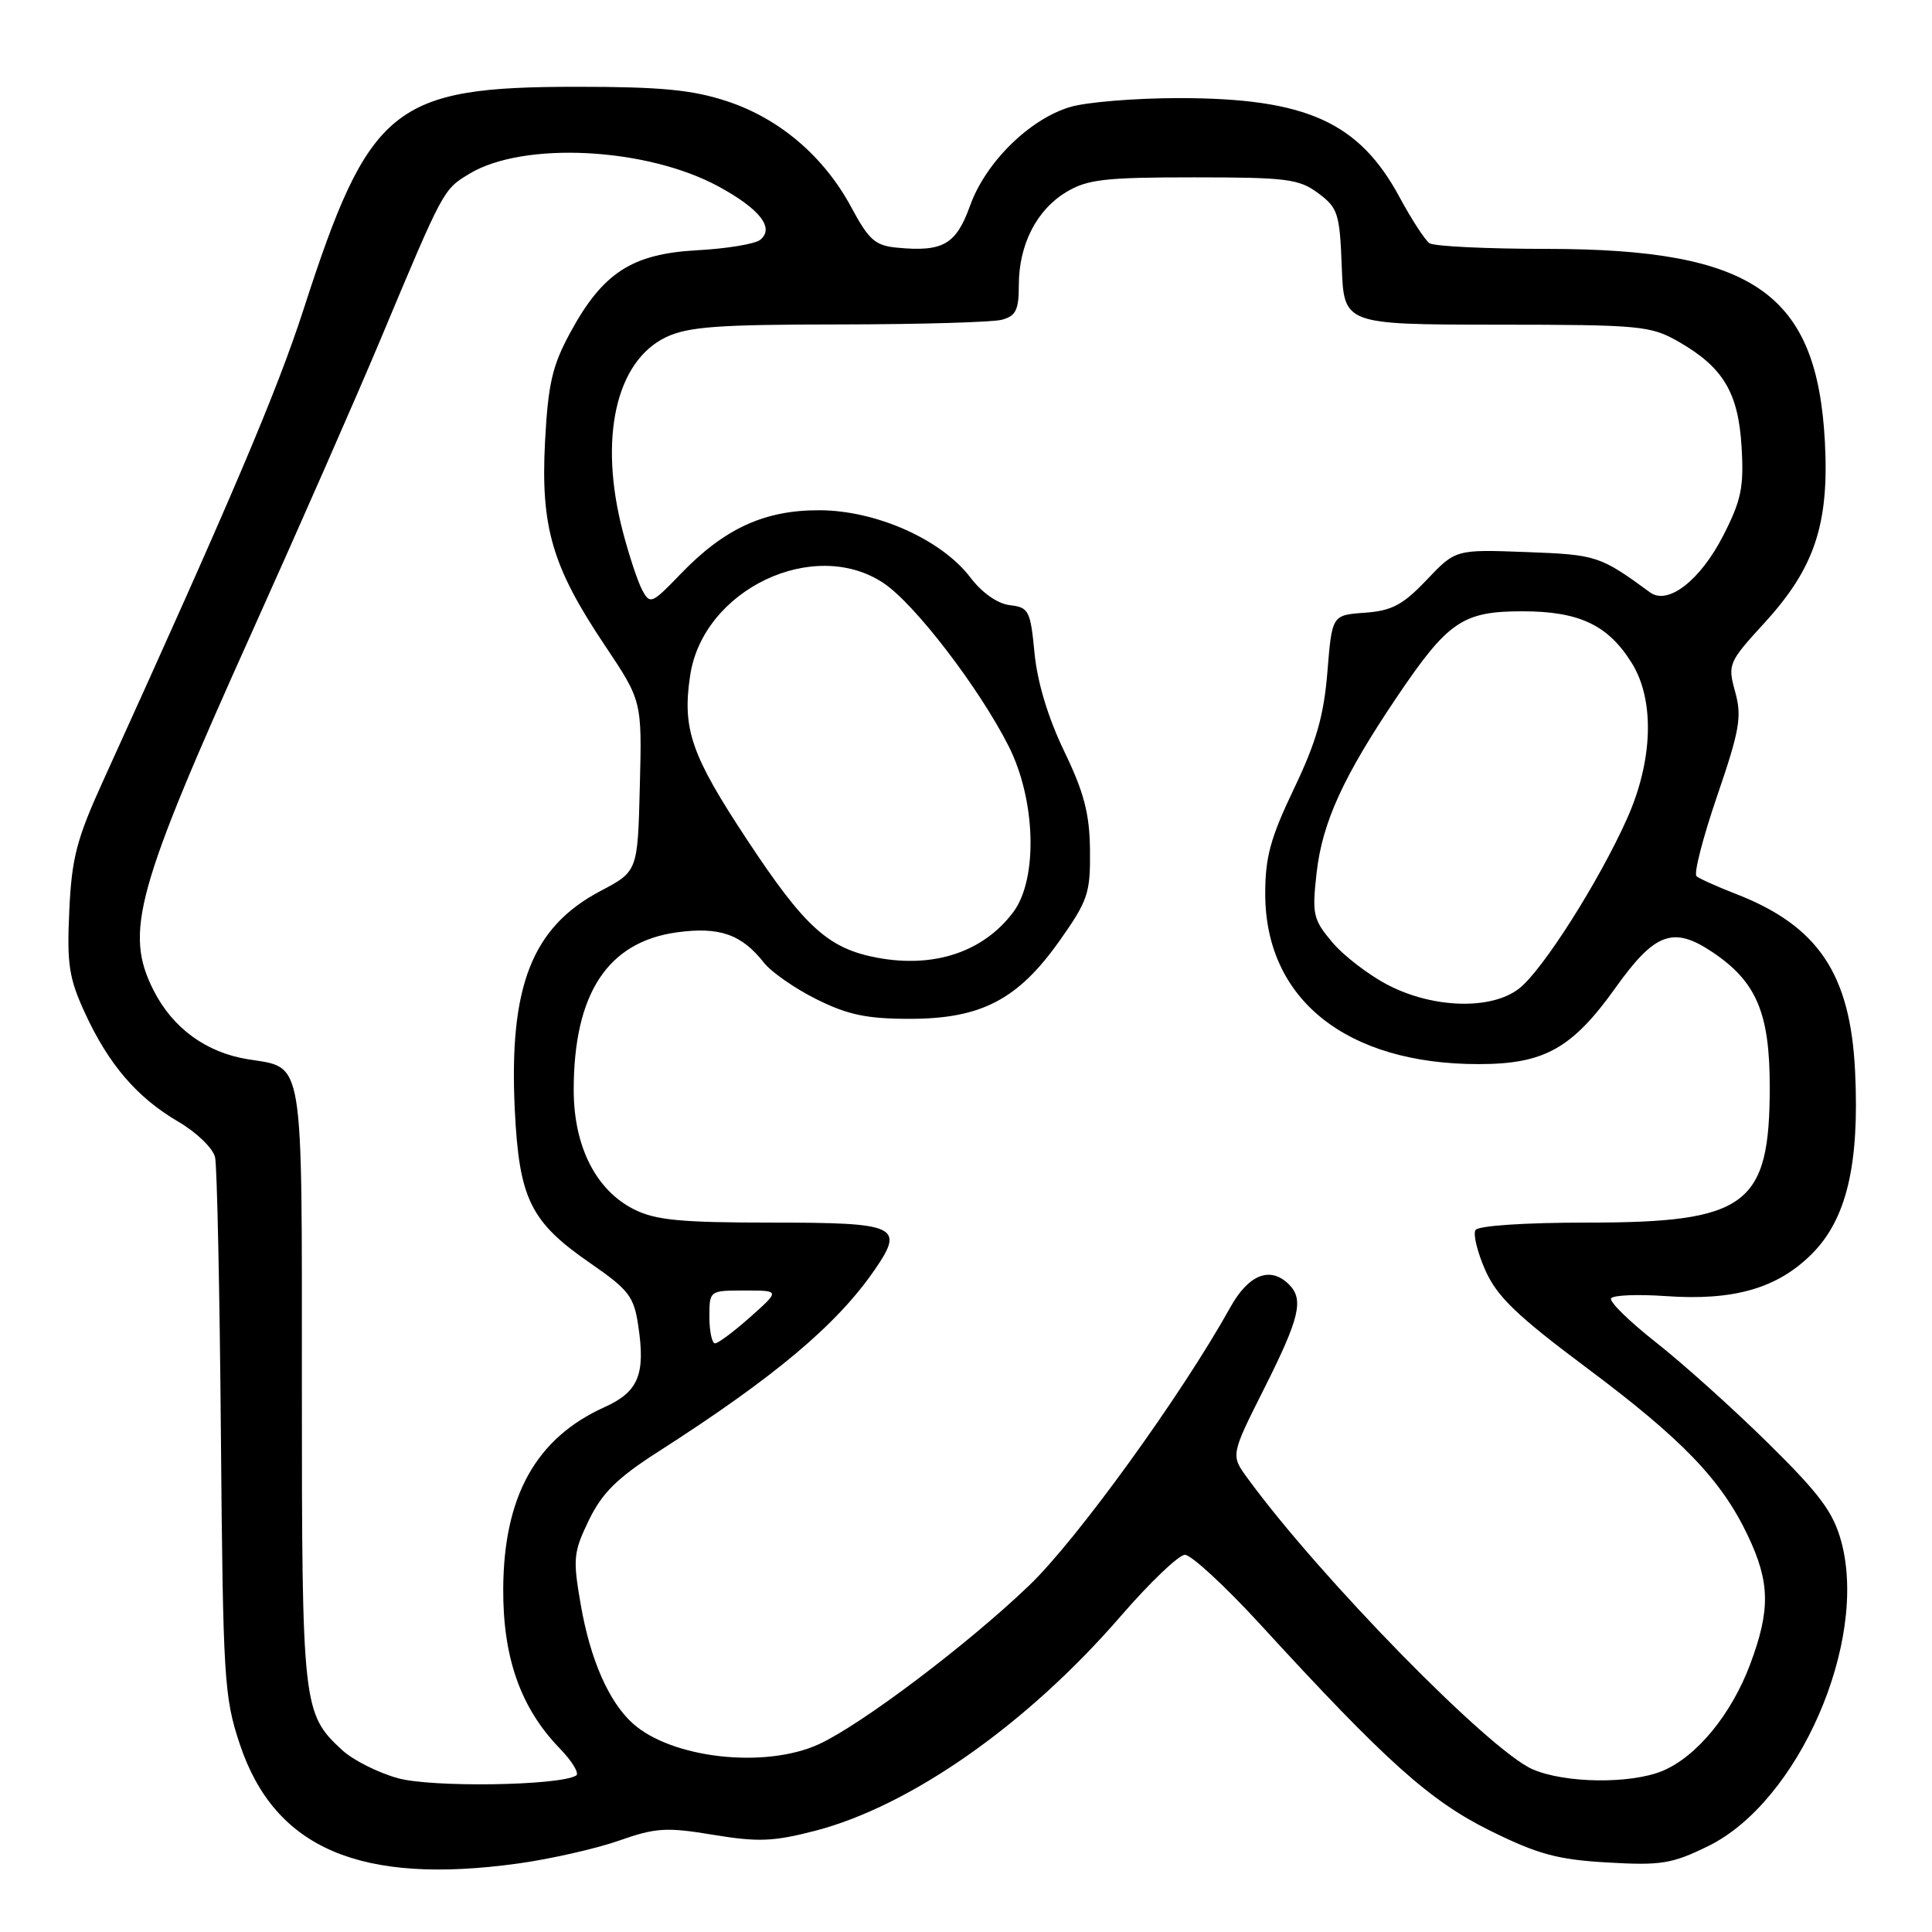 <?xml version="1.0" encoding="UTF-8" standalone="no"?>
<!DOCTYPE svg PUBLIC "-//W3C//DTD SVG 1.1//EN" "http://www.w3.org/Graphics/SVG/1.1/DTD/svg11.dtd" >
<svg xmlns="http://www.w3.org/2000/svg" xmlns:xlink="http://www.w3.org/1999/xlink" version="1.1" viewBox="0 0 256 256">
 <g >
 <path fill="currentColor"
d=" M 68.68 246.92 C 72.98 246.32 78.97 244.96 82.00 243.90 C 86.89 242.18 88.28 242.09 94.50 243.12 C 100.43 244.10 102.49 244.02 107.97 242.60 C 120.65 239.32 136.10 228.48 148.50 214.15 C 152.35 209.70 156.18 206.04 157.00 206.02 C 157.82 206.00 162.32 210.15 166.99 215.24 C 183.64 233.41 189.44 238.61 197.46 242.58 C 203.80 245.71 206.38 246.41 213.01 246.79 C 220.10 247.20 221.54 246.97 226.34 244.62 C 238.30 238.77 247.58 217.55 243.98 204.27 C 242.92 200.37 241.15 197.99 234.26 191.20 C 229.62 186.63 222.94 180.63 219.41 177.86 C 215.88 175.08 213.21 172.47 213.48 172.04 C 213.74 171.61 217.00 171.48 220.73 171.74 C 229.74 172.38 235.53 170.71 240.09 166.14 C 244.68 161.55 246.40 154.29 245.81 141.98 C 245.19 129.02 240.91 122.66 229.94 118.42 C 227.50 117.47 225.18 116.43 224.80 116.10 C 224.41 115.77 225.64 110.99 227.53 105.47 C 230.52 96.74 230.83 94.96 229.92 91.68 C 228.91 88.01 229.01 87.77 233.86 82.47 C 240.44 75.26 242.38 69.44 241.81 58.59 C 240.77 38.85 232.40 33.01 205.09 32.98 C 197.07 32.98 190.01 32.64 189.42 32.23 C 188.83 31.83 187.04 29.08 185.45 26.13 C 180.06 16.15 173.06 13.00 156.21 13.00 C 150.45 13.00 143.96 13.53 141.79 14.18 C 136.39 15.80 130.60 21.51 128.54 27.25 C 126.69 32.40 124.95 33.40 118.89 32.82 C 115.97 32.55 115.13 31.80 112.82 27.50 C 109.19 20.73 103.28 15.69 96.29 13.40 C 91.72 11.90 87.55 11.50 76.50 11.50 C 52.07 11.50 48.93 14.05 40.22 41.00 C 36.70 51.89 30.64 66.13 13.65 103.50 C 10.15 111.19 9.50 113.69 9.18 120.69 C 8.85 127.75 9.14 129.62 11.24 134.19 C 14.39 141.04 18.13 145.41 23.61 148.62 C 26.05 150.04 28.23 152.16 28.50 153.35 C 28.76 154.53 29.11 171.03 29.27 190.00 C 29.55 222.59 29.69 224.87 31.79 231.16 C 36.41 244.95 47.78 249.81 68.68 246.92 Z  M 52.72 235.62 C 50.09 234.89 46.77 233.22 45.34 231.90 C 40.10 227.06 40.00 226.15 40.00 183.60 C 40.00 139.51 40.34 141.56 32.87 140.36 C 27.33 139.48 22.88 136.23 20.35 131.23 C 16.45 123.51 17.95 118.05 33.50 83.50 C 39.69 69.75 47.30 52.42 50.41 45.00 C 58.79 25.00 58.72 25.14 62.17 23.04 C 69.33 18.69 85.67 19.52 95.23 24.72 C 100.70 27.70 102.66 30.22 100.73 31.78 C 100.05 32.33 96.30 32.95 92.39 33.16 C 83.74 33.63 79.88 36.13 75.58 44.04 C 73.18 48.45 72.63 50.83 72.22 58.51 C 71.63 69.86 73.16 75.09 80.14 85.51 C 85.07 92.88 85.07 92.88 84.78 104.17 C 84.50 115.46 84.50 115.46 79.57 118.06 C 70.49 122.86 67.43 130.66 68.21 147.01 C 68.79 158.88 70.27 161.90 78.26 167.41 C 83.31 170.90 84.00 171.79 84.57 175.65 C 85.55 182.13 84.59 184.43 80.11 186.45 C 71.04 190.54 66.75 198.22 66.68 210.50 C 66.63 219.64 68.98 226.31 74.14 231.64 C 75.81 233.36 76.80 235.00 76.34 235.27 C 74.08 236.62 57.20 236.87 52.72 235.62 Z  M 203.08 234.44 C 197.36 231.96 174.89 209.01 165.29 195.85 C 163.07 192.81 163.07 192.81 167.54 183.93 C 172.21 174.63 172.79 172.19 170.80 170.20 C 168.33 167.73 165.44 168.86 163.01 173.25 C 156.57 184.83 142.67 204.06 136.37 210.08 C 128.21 217.91 114.10 228.55 108.50 231.12 C 101.36 234.39 88.98 233.00 83.83 228.35 C 80.66 225.48 78.22 219.91 76.96 212.67 C 75.89 206.54 75.97 205.70 78.03 201.43 C 79.78 197.83 81.77 195.85 87.14 192.41 C 102.68 182.45 110.91 175.53 115.93 168.21 C 119.89 162.45 118.89 162.00 102.28 162.00 C 90.21 162.00 86.86 161.68 84.02 160.25 C 78.97 157.72 76.04 151.93 76.02 144.50 C 76.00 131.70 80.49 124.81 89.69 123.54 C 95.33 122.77 98.26 123.79 101.23 127.57 C 102.21 128.81 105.34 130.99 108.20 132.41 C 112.33 134.47 114.86 135.00 120.54 135.00 C 130.01 135.00 134.88 132.46 140.41 124.64 C 144.16 119.33 144.49 118.35 144.43 112.68 C 144.38 107.81 143.65 105.02 141.01 99.54 C 138.87 95.10 137.45 90.39 137.08 86.54 C 136.54 80.91 136.32 80.48 133.82 80.19 C 132.19 80.00 130.14 78.57 128.58 76.52 C 124.75 71.49 116.14 67.65 108.62 67.61 C 101.29 67.58 95.98 70.02 90.13 76.11 C 86.37 80.02 86.13 80.11 85.10 78.19 C 84.50 77.07 83.34 73.56 82.51 70.37 C 79.31 58.08 81.60 47.84 88.27 44.67 C 91.19 43.29 95.15 43.00 111.15 42.99 C 121.79 42.98 131.51 42.70 132.75 42.37 C 134.61 41.87 135.00 41.07 135.00 37.78 C 135.00 32.44 137.34 27.83 141.27 25.46 C 144.06 23.77 146.37 23.50 158.17 23.50 C 170.51 23.50 172.13 23.71 174.67 25.60 C 177.29 27.55 177.52 28.28 177.79 35.35 C 178.08 43.00 178.08 43.00 198.29 43.02 C 217.36 43.03 218.72 43.16 222.41 45.27 C 228.33 48.66 230.35 52.02 230.77 59.26 C 231.09 64.57 230.72 66.32 228.32 71.00 C 225.29 76.91 221.01 80.23 218.65 78.50 C 211.98 73.63 211.59 73.50 202.24 73.15 C 192.88 72.80 192.88 72.80 189.04 76.84 C 185.88 80.16 184.43 80.93 180.85 81.19 C 176.50 81.50 176.50 81.50 175.89 89.00 C 175.42 94.82 174.43 98.29 171.46 104.50 C 168.33 111.05 167.64 113.59 167.65 118.50 C 167.69 132.45 178.43 141.00 195.92 141.00 C 204.62 141.00 208.31 138.94 214.06 130.89 C 219.30 123.54 221.73 122.67 226.98 126.21 C 232.74 130.09 234.50 134.25 234.50 144.00 C 234.50 159.75 231.47 162.00 210.32 162.00 C 202.04 162.00 195.86 162.41 195.51 162.99 C 195.17 163.53 195.76 165.93 196.81 168.31 C 198.36 171.80 200.95 174.30 210.18 181.20 C 222.95 190.74 228.10 196.10 231.61 203.50 C 234.54 209.67 234.60 213.33 231.90 220.54 C 229.42 227.16 224.82 232.76 220.30 234.65 C 216.07 236.41 207.39 236.31 203.08 234.44 Z  M 94.00 174.50 C 94.00 171.00 94.00 171.00 98.68 171.00 C 103.36 171.00 103.36 171.00 99.43 174.50 C 97.27 176.42 95.16 178.00 94.75 178.00 C 94.34 178.00 94.00 176.43 94.00 174.50 Z  M 183.88 130.50 C 181.33 129.17 178.02 126.63 176.52 124.84 C 173.99 121.83 173.84 121.16 174.46 115.63 C 175.22 108.96 177.98 102.91 185.10 92.35 C 191.86 82.33 193.81 81.00 201.73 81.00 C 209.27 81.00 213.10 82.82 216.24 87.89 C 219.28 92.80 219.03 100.82 215.58 108.50 C 211.86 116.81 204.42 128.53 201.31 130.97 C 197.65 133.85 189.91 133.64 183.88 130.50 Z  M 116.22 126.90 C 109.76 125.69 106.63 122.85 99.01 111.30 C 91.58 100.06 90.38 96.60 91.45 89.50 C 93.16 78.11 107.88 71.10 117.10 77.28 C 121.23 80.04 129.73 91.14 133.64 98.85 C 137.25 105.97 137.55 116.44 134.28 120.84 C 130.33 126.13 123.79 128.32 116.22 126.90 Z "/>
</g>
</svg>